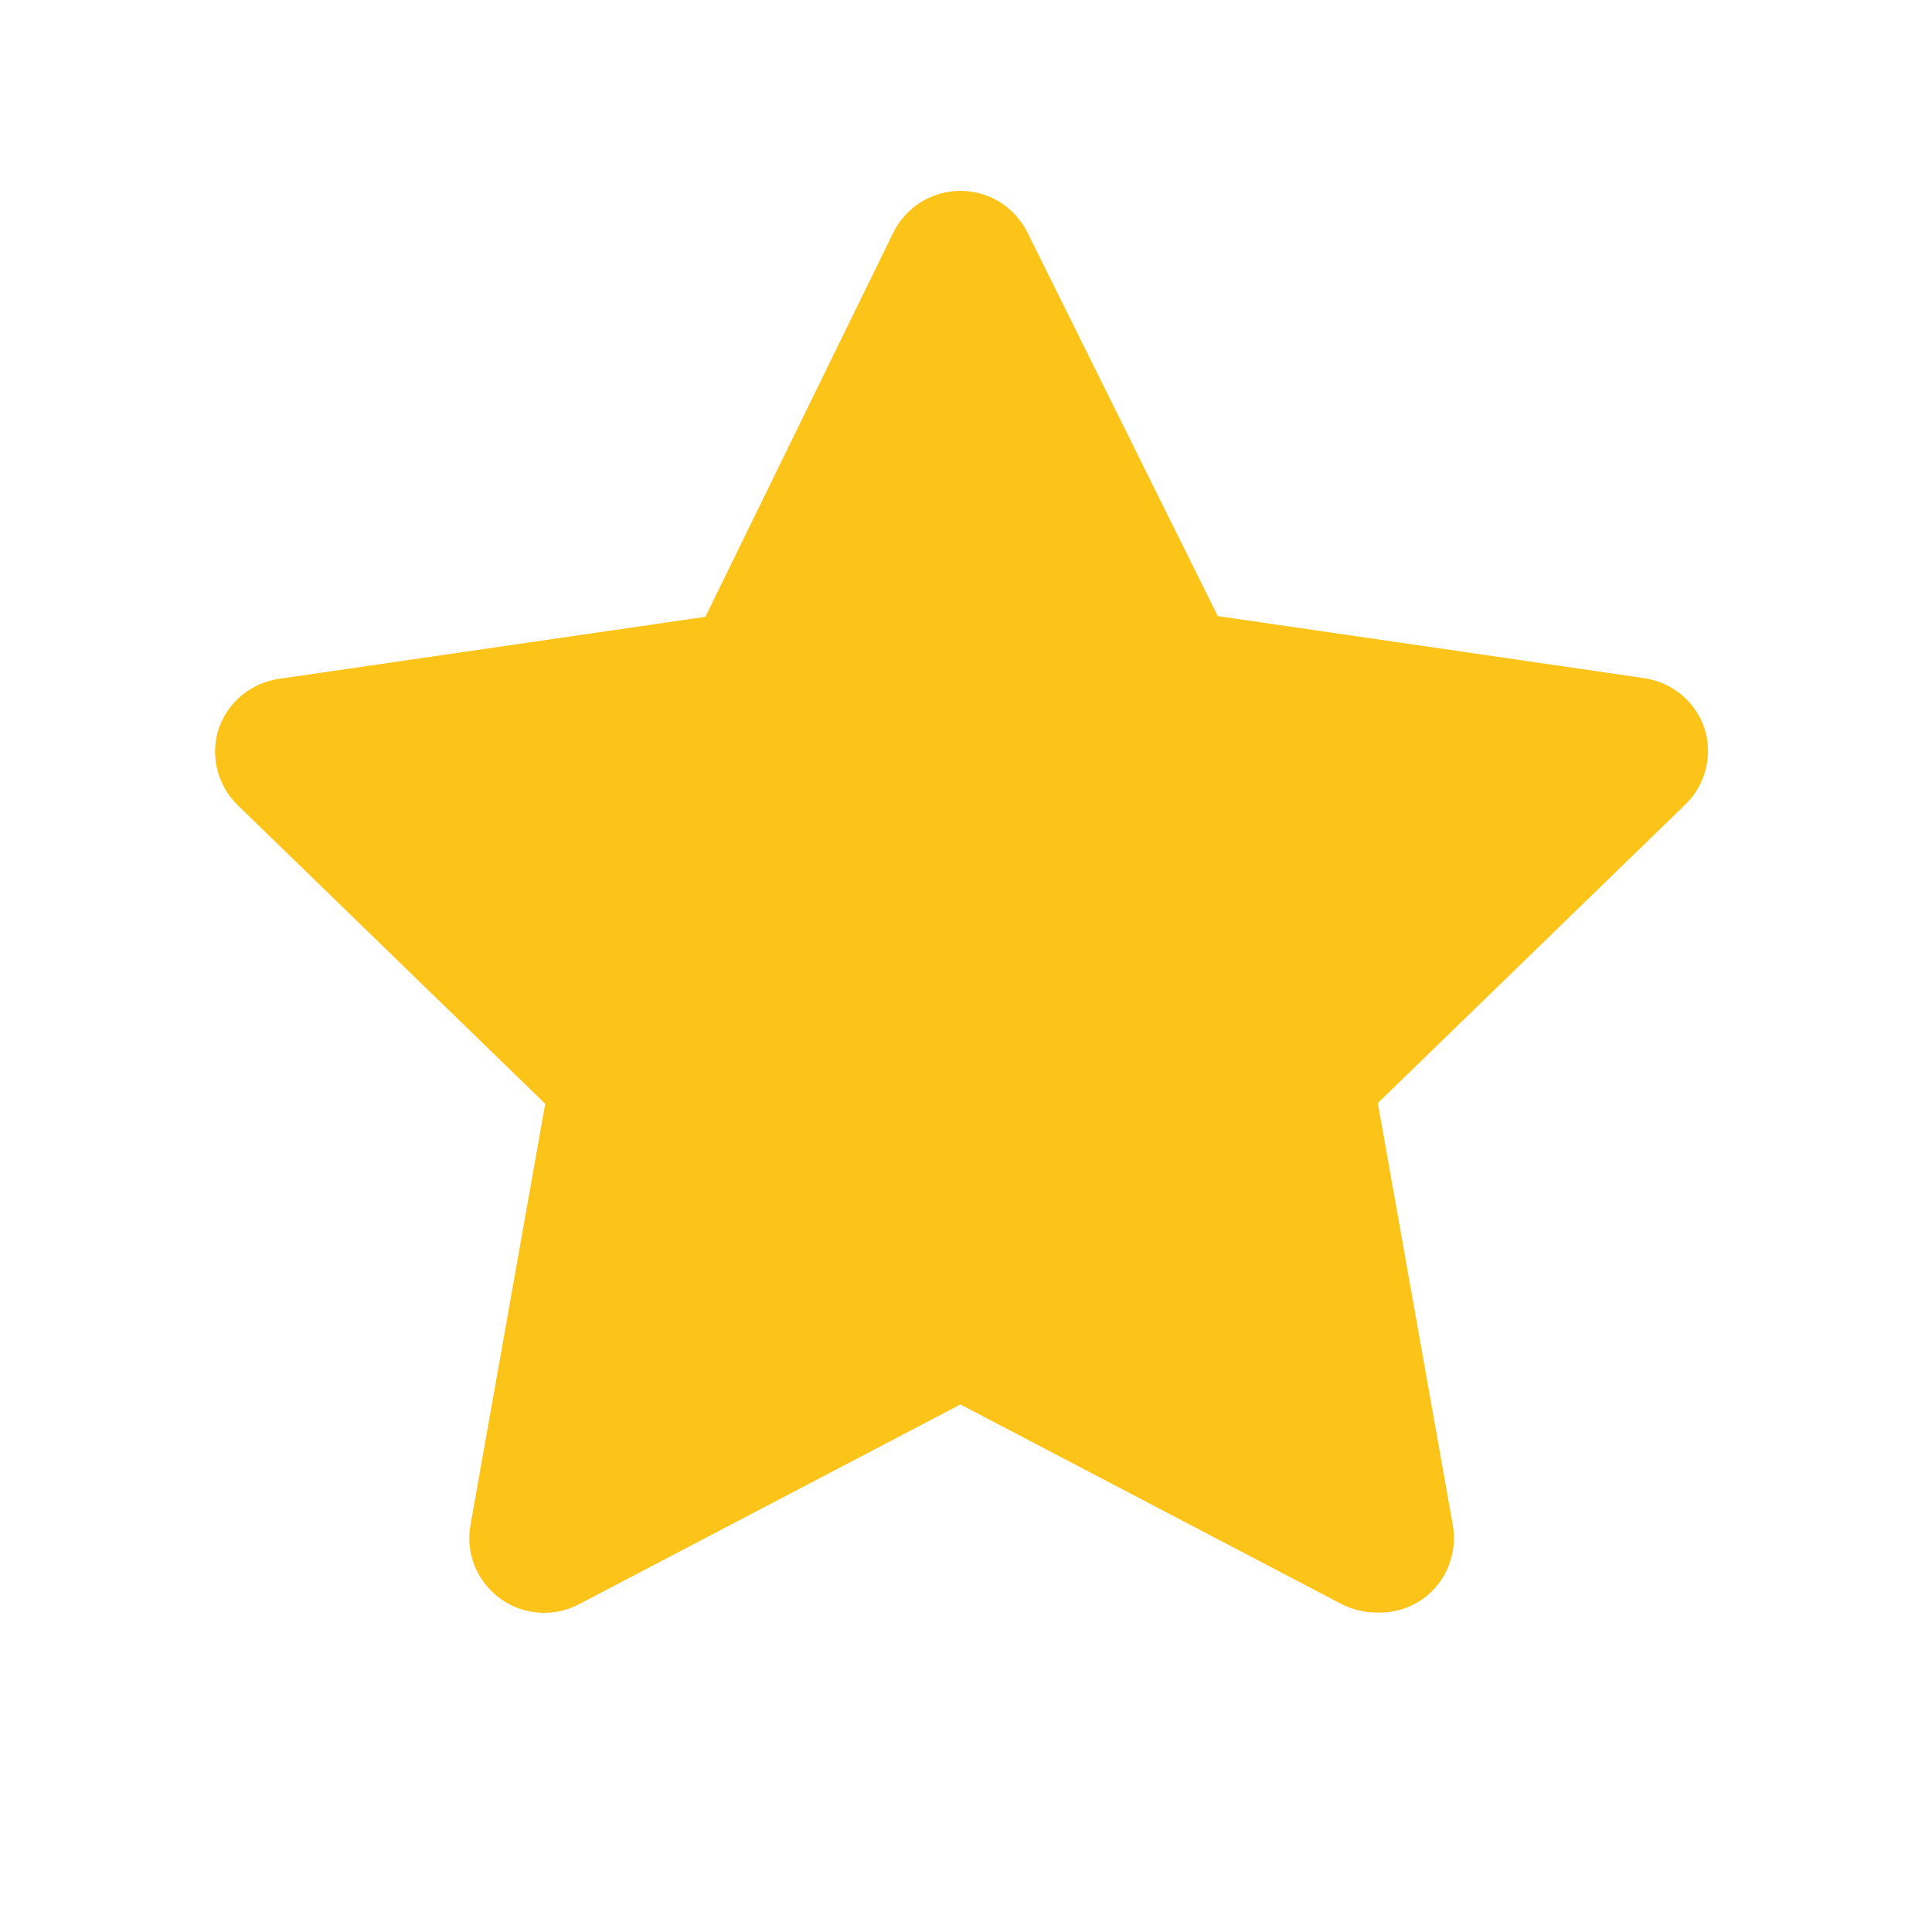 <svg xmlns="http://www.w3.org/2000/svg" width="19" height="19" viewBox="0 0 19 19" fill="none">
  <g clip-path="url(#clip0_410_437)">
    <path d="M13.535 15.858C13.418 15.858 13.302 15.83 13.197 15.777L9.445 13.812L5.693 15.777C5.571 15.841 5.434 15.869 5.297 15.859C5.16 15.849 5.028 15.801 4.917 15.719C4.806 15.638 4.72 15.527 4.668 15.4C4.617 15.272 4.602 15.132 4.627 14.997L5.362 10.855L2.331 7.912C2.237 7.818 2.17 7.7 2.137 7.57C2.105 7.441 2.108 7.305 2.147 7.177C2.19 7.046 2.268 6.93 2.374 6.841C2.479 6.753 2.607 6.696 2.743 6.676L6.937 6.066L8.783 2.292C8.843 2.168 8.937 2.063 9.054 1.989C9.172 1.916 9.307 1.877 9.445 1.877C9.583 1.877 9.719 1.916 9.836 1.989C9.953 2.063 10.047 2.168 10.107 2.292L11.976 6.059L16.169 6.669C16.305 6.689 16.433 6.746 16.539 6.834C16.644 6.922 16.722 7.039 16.765 7.169C16.804 7.297 16.808 7.433 16.775 7.563C16.743 7.692 16.676 7.811 16.581 7.905L13.55 10.848L14.286 14.989C14.312 15.127 14.298 15.27 14.246 15.4C14.194 15.531 14.106 15.643 13.992 15.725C13.858 15.819 13.698 15.865 13.535 15.858Z" fill="#FCC419"/>
  </g>
  <defs>
    <clipPath id="clip0_410_437">
      <rect width="17.656" height="17.656" fill="white" transform="translate(0.617 0.409)"/>
    </clipPath>
  </defs>
</svg>
